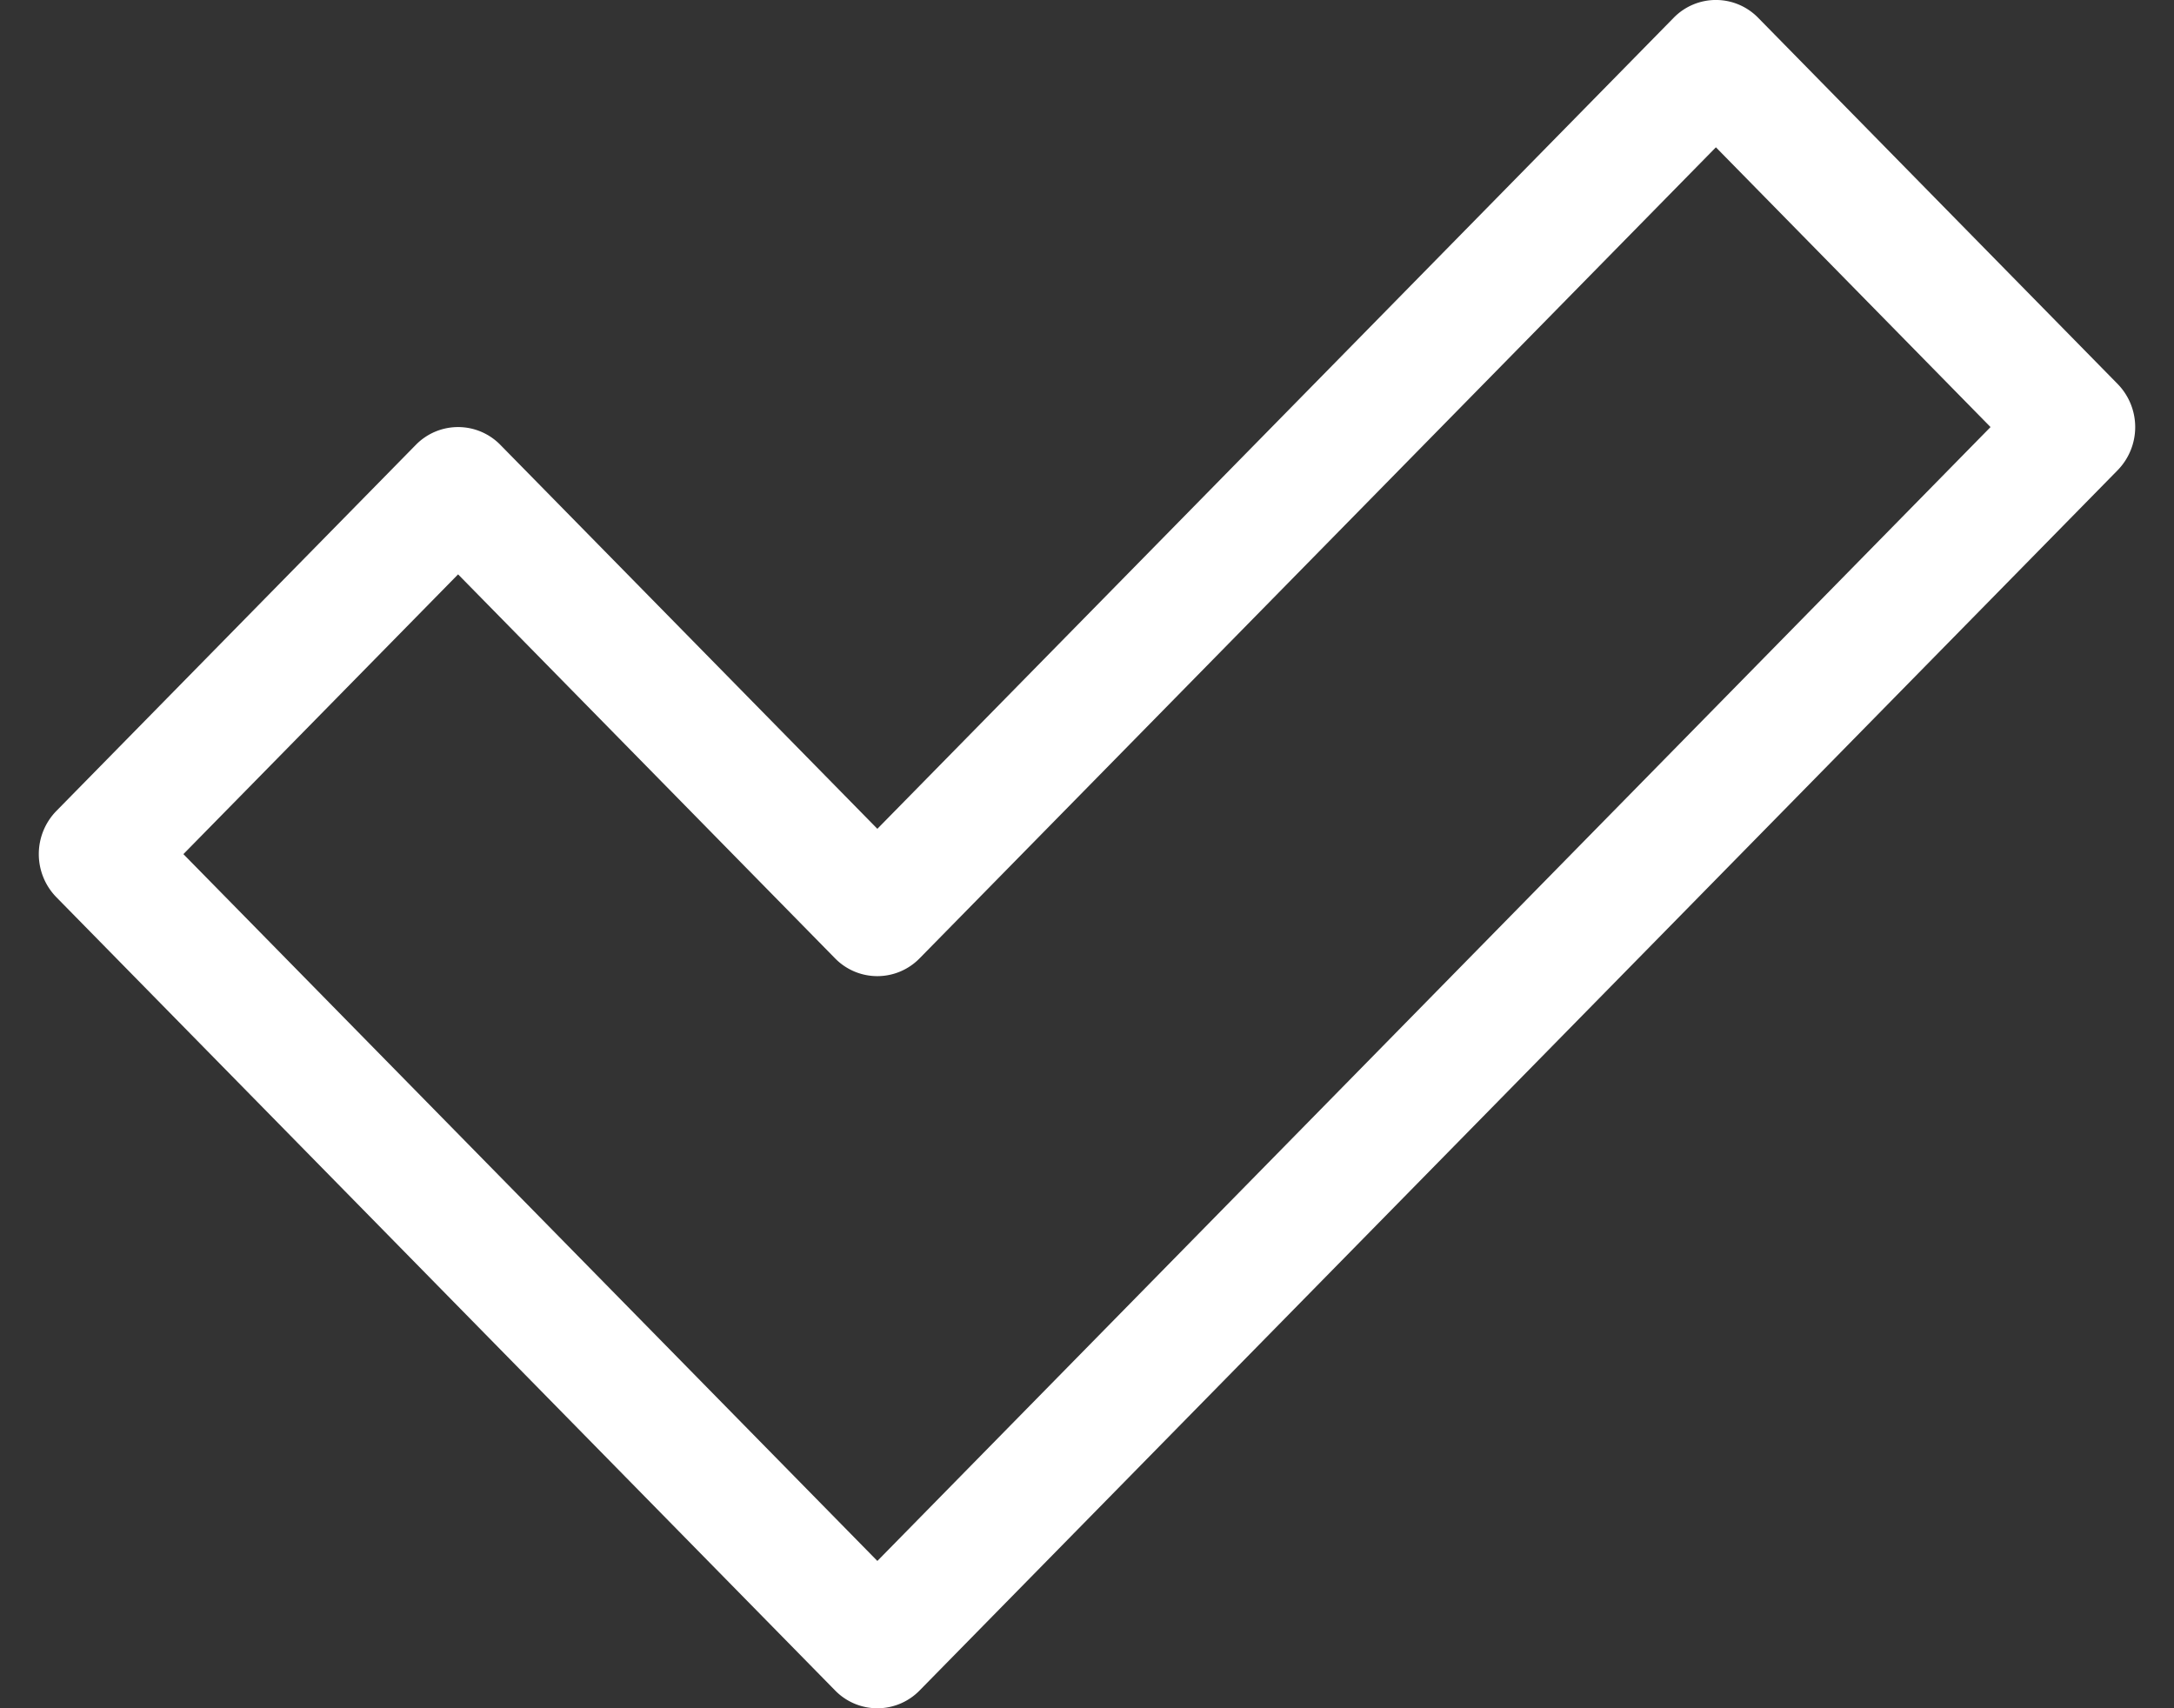 <svg width="28" height="22" fill="none" xmlns="http://www.w3.org/2000/svg"><rect width="100%" height="100%" fill="#333333" stroke="none"/><path d="M22.645.23a.76.76 0 00-1.09 0L11.3 10.674 6.445 5.73a.761.761 0 00-1.09 0L.726 10.444a.795.795 0 000 1.111L10.755 21.77a.76.76 0 001.09 0L27.274 6.056a.795.795 0 000-1.111L22.645.23zM11.3 20.103L2.362 11 5.9 7.397l4.854 4.944a.761.761 0 001.091 0L22.1 1.897 25.637 5.5 11.3 20.103z" fill="#fff"/></svg>